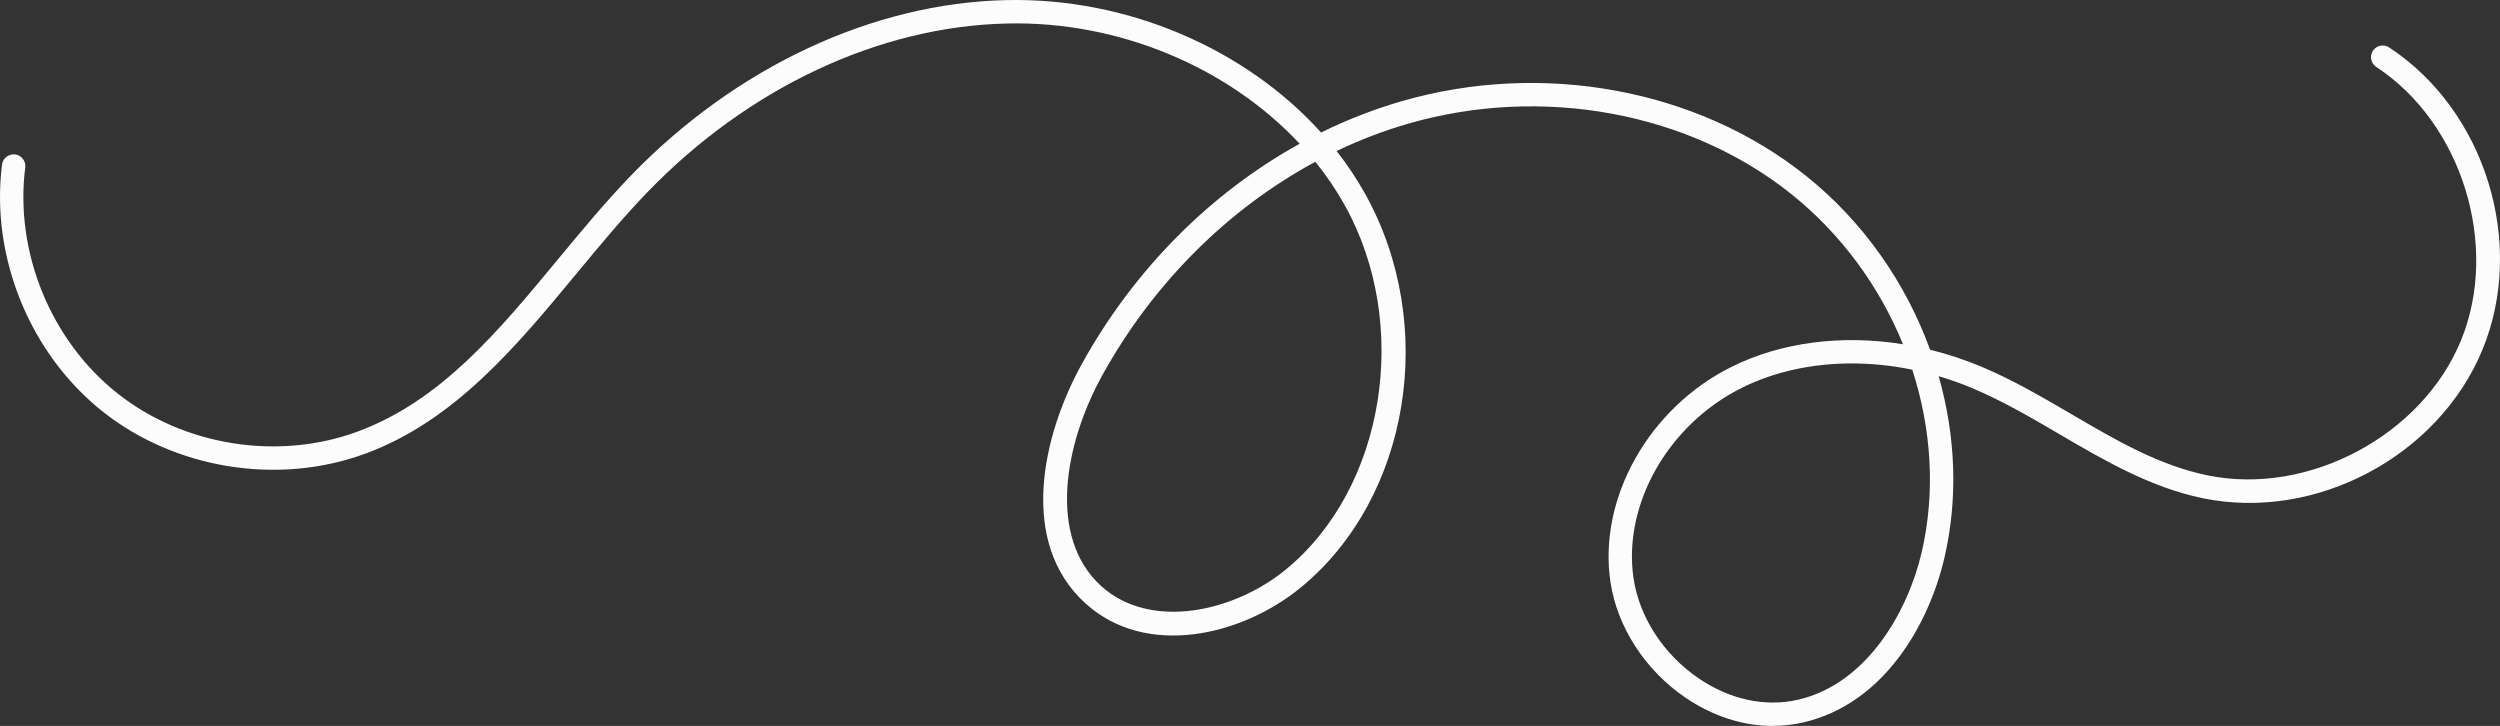 <svg id="_Слой_2" xmlns="http://www.w3.org/2000/svg" width="1080" height="313.61" viewBox="0 0 1080 313.61"><rect x="0" y="0" width="1080" height="313.61" fill="#333333" stroke="none"/><g id="Line01_549482844"><g id="Line01_549482844-2"><path d="M765.87 313.61c-12.9.0-25.97-4.19-37.85-12.29-17.35-11.84-29.44-30.53-32.32-50-5.34-36.05 16.64-75.08 52.26-92.81 21.63-10.77 47.83-14.02 74.13-9.79-10.14-24.91-26.64-47.62-48.3-64.93-44.3-35.37-107.63-47.03-165.3-30.4-10.63 3.06-21.02 7.03-31.08 11.84 4.63 5.91 8.79 12.14 12.41 18.65 31.45 56.56 19.24 131.17-27.8 169.86-25.65 21.09-67.03 30.66-93.19 6.84-28.83-26.24-18.75-72.19-1.36-103.56 22.53-40.66 55.55-73.68 93.99-94.92-30.73-32.92-78.02-53.13-126.52-51.94-55.1 1.21-111.67 27.75-155.19 72.8-10.66 11.03-20.86 23.36-30.74 35.29-25.8 31.18-52.49 63.42-91 77.66-37.66 13.94-82.28 6.79-113.71-18.17C12.88 152.76-4.17 110.91.88 71.08c.35-2.77 2.92-4.66 5.64-4.37 2.77.35 4.73 2.88 4.38 5.65-4.61 36.39 10.97 74.65 39.7 97.46 28.72 22.82 69.51 29.32 103.92 16.61 35.97-13.31 60.62-43.1 86.72-74.64 9.99-12.07 20.33-24.56 31.25-35.87C317.85 28.97 376.98 1.32 434.72.04c52.34-1.16 103.36 21.03 135.99 57.2C582 51.68 593.7 47.13 605.7 43.67c60.76-17.51 127.59-5.17 174.4 32.21 24.79 19.8 43.2 46.28 53.7 75.2 7.61 1.87 15.18 4.37 22.6 7.51 13.34 5.63 26.01 13.05 38.27 20.22 19.54 11.43 37.99 22.23 59.01 26.55 43.42 8.93 92.47-17.13 109.39-58.09 16.91-40.95.53-94.04-36.52-118.35-2.33-1.53-2.98-4.66-1.45-6.99 1.52-2.32 4.67-2.98 6.99-1.45 41.59 27.28 59.29 84.67 40.31 130.64-18.99 45.97-72.03 74.17-120.75 64.12-22.66-4.66-42.7-16.39-62.08-27.73-11.98-7.01-24.37-14.26-37.11-19.64-4.93-2.08-9.92-3.87-14.95-5.35 7.3 25.61 8.47 52.64 2.51 78.31-6.78 29.22-26.37 63.28-61.01 71.26-4.32 1-8.71 1.48-13.13 1.48zM799.91 157c-17.01.0-33.32 3.51-47.46 10.55-31.81 15.84-51.48 50.45-46.76 82.29 2.48 16.73 12.96 32.86 28.02 43.14 13.58 9.26 28.87 12.56 43.02 9.31 30.14-6.94 47.63-38.66 53.44-63.71 6.01-25.88 4.26-53.26-4.07-78.88-8.78-1.8-17.58-2.7-26.2-2.7zM568.24 69.89c-37.6 20.27-69.95 52.34-91.93 92.01-16.83 30.38-23.57 70.36-.67 91.21 21.16 19.26 57.28 11.48 79.97-7.18 42.68-35.09 54.07-105.59 25.39-157.15-3.68-6.63-7.97-12.94-12.77-18.89z" fill="#fcfcfc"/></g></g></svg>